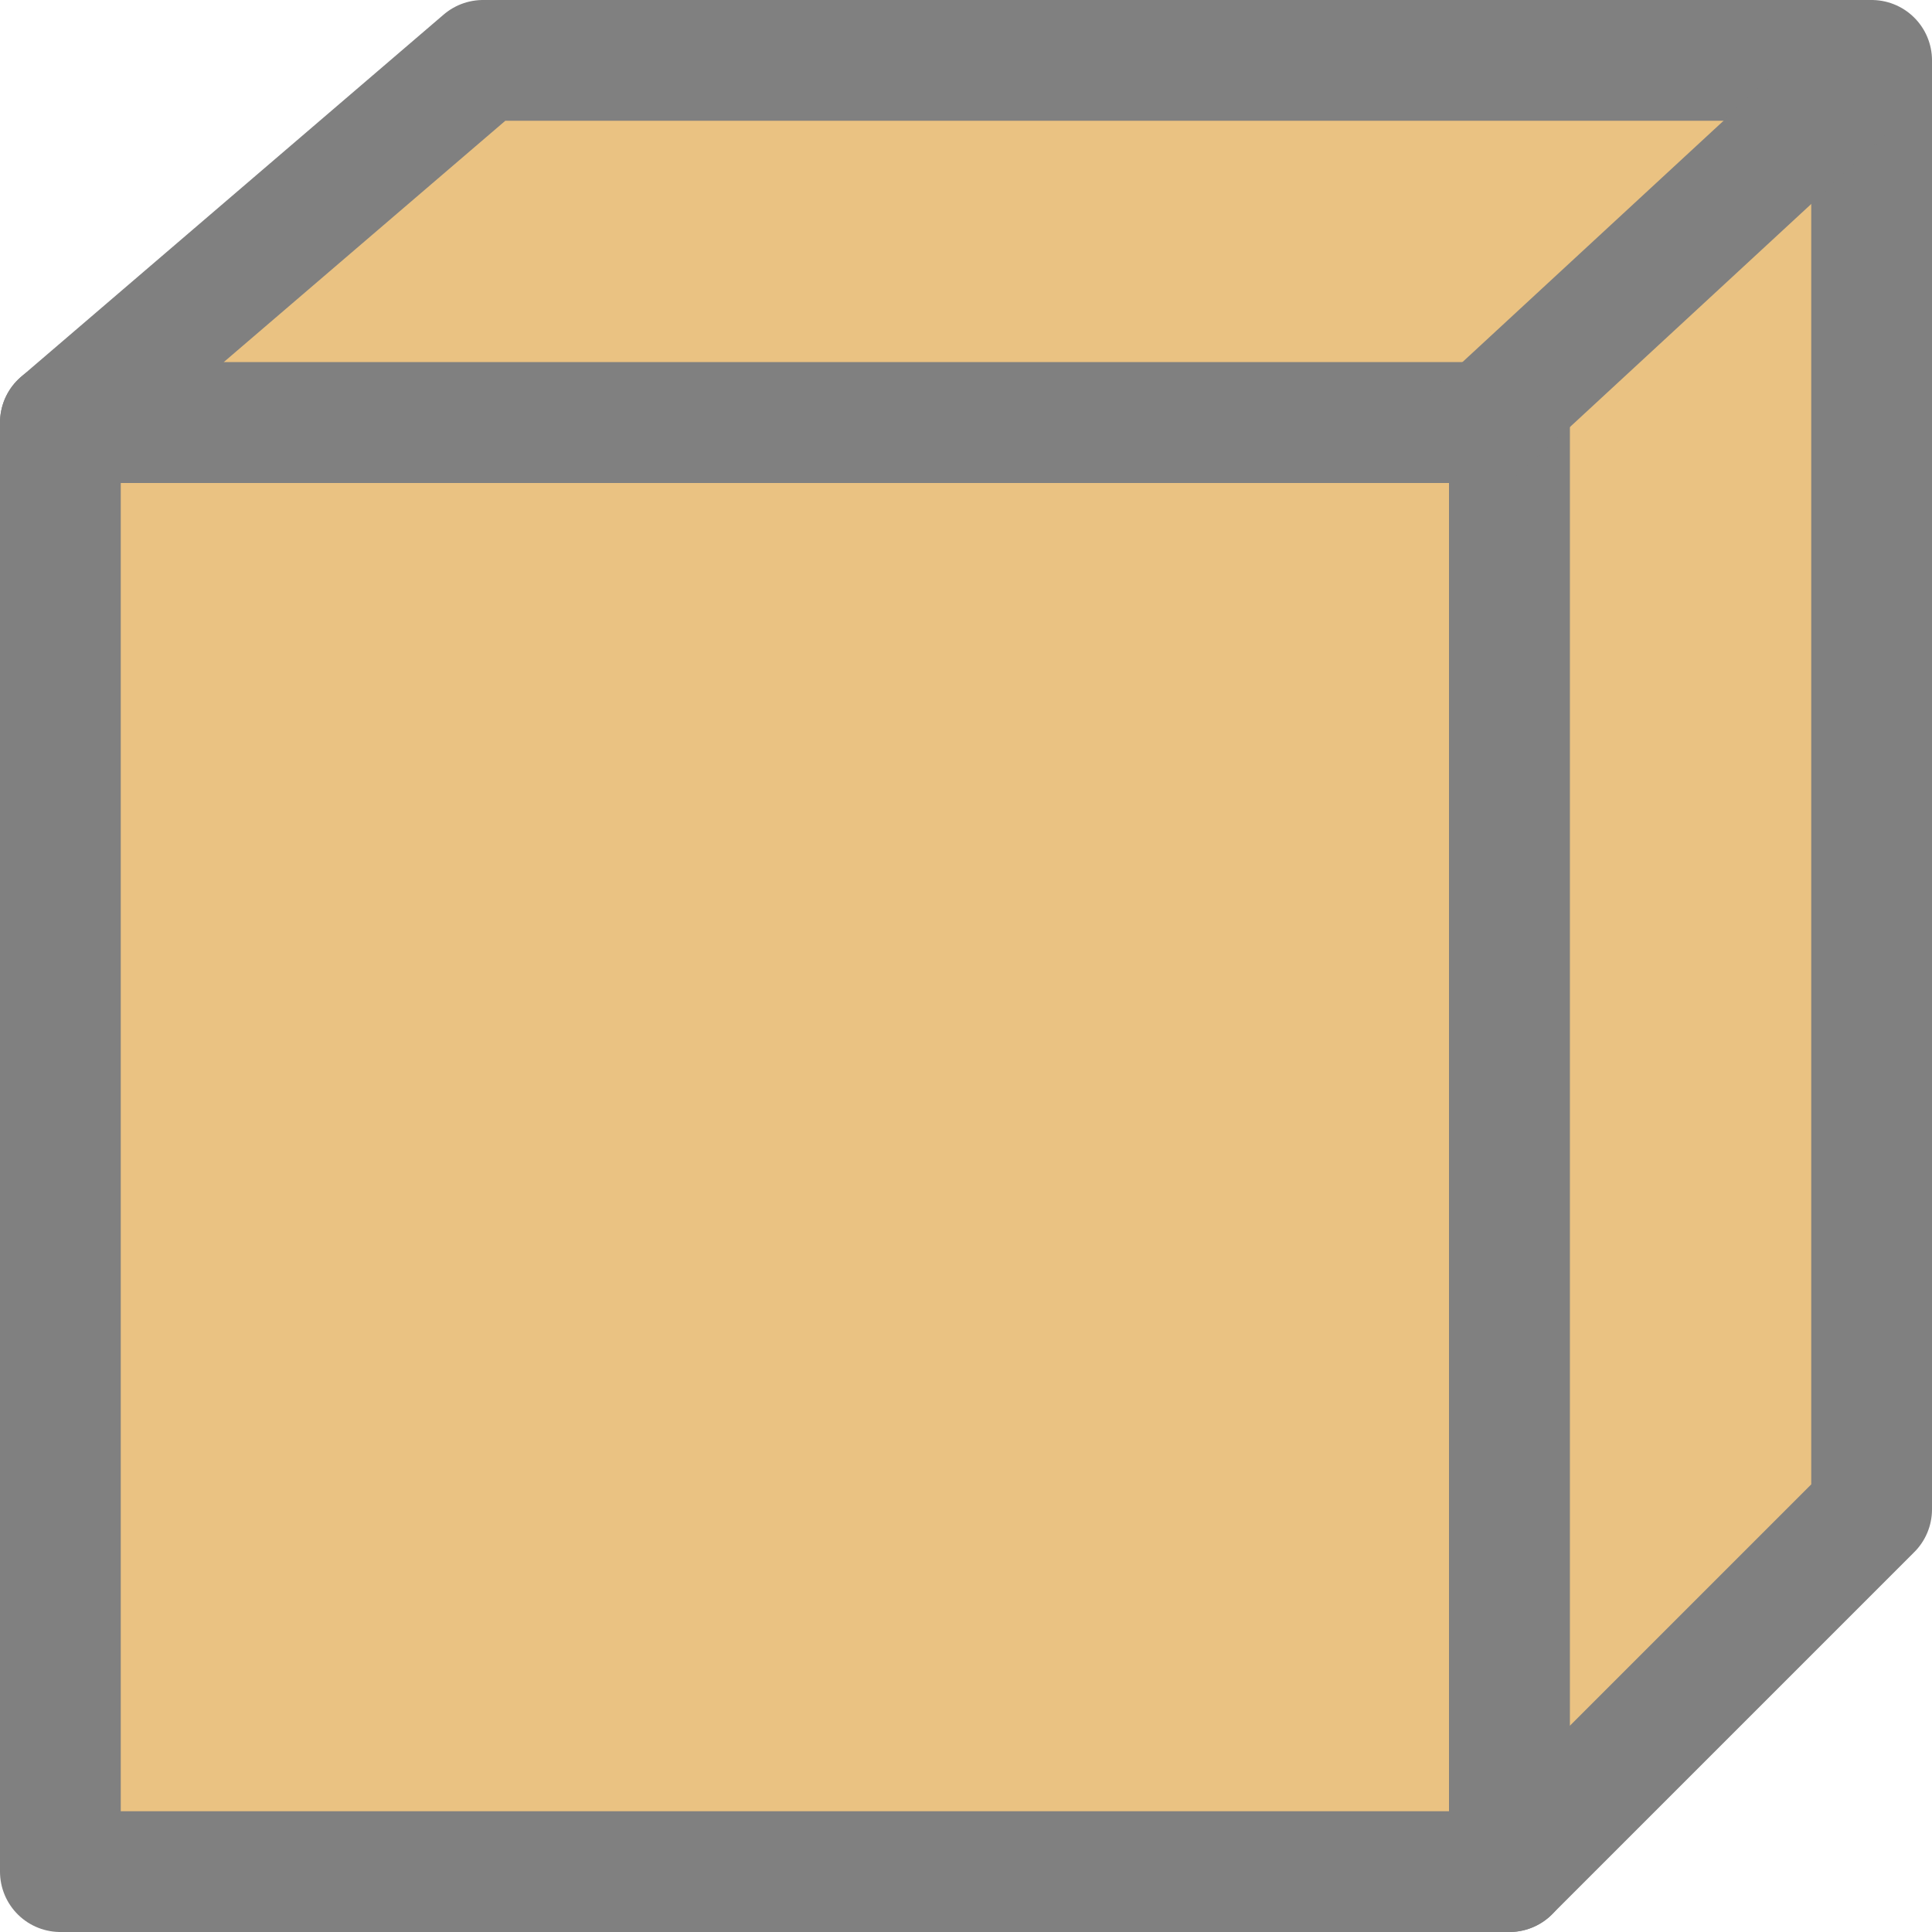 <svg viewBox="0 0 16 16" xmlns="http://www.w3.org/2000/svg"><path d="m4 .5-3.5 3h12v12l3-3v-12z" fill="#eac282" stroke="#808080" stroke-linejoin="round"/><path d="m.5 3.5v12h12v-12z" fill="#eac282" stroke="#808080" stroke-linejoin="round"/><path d="m14.977.35-3.184 2.943.707.707 3.184-2.943z" fill="#808080"/></svg>